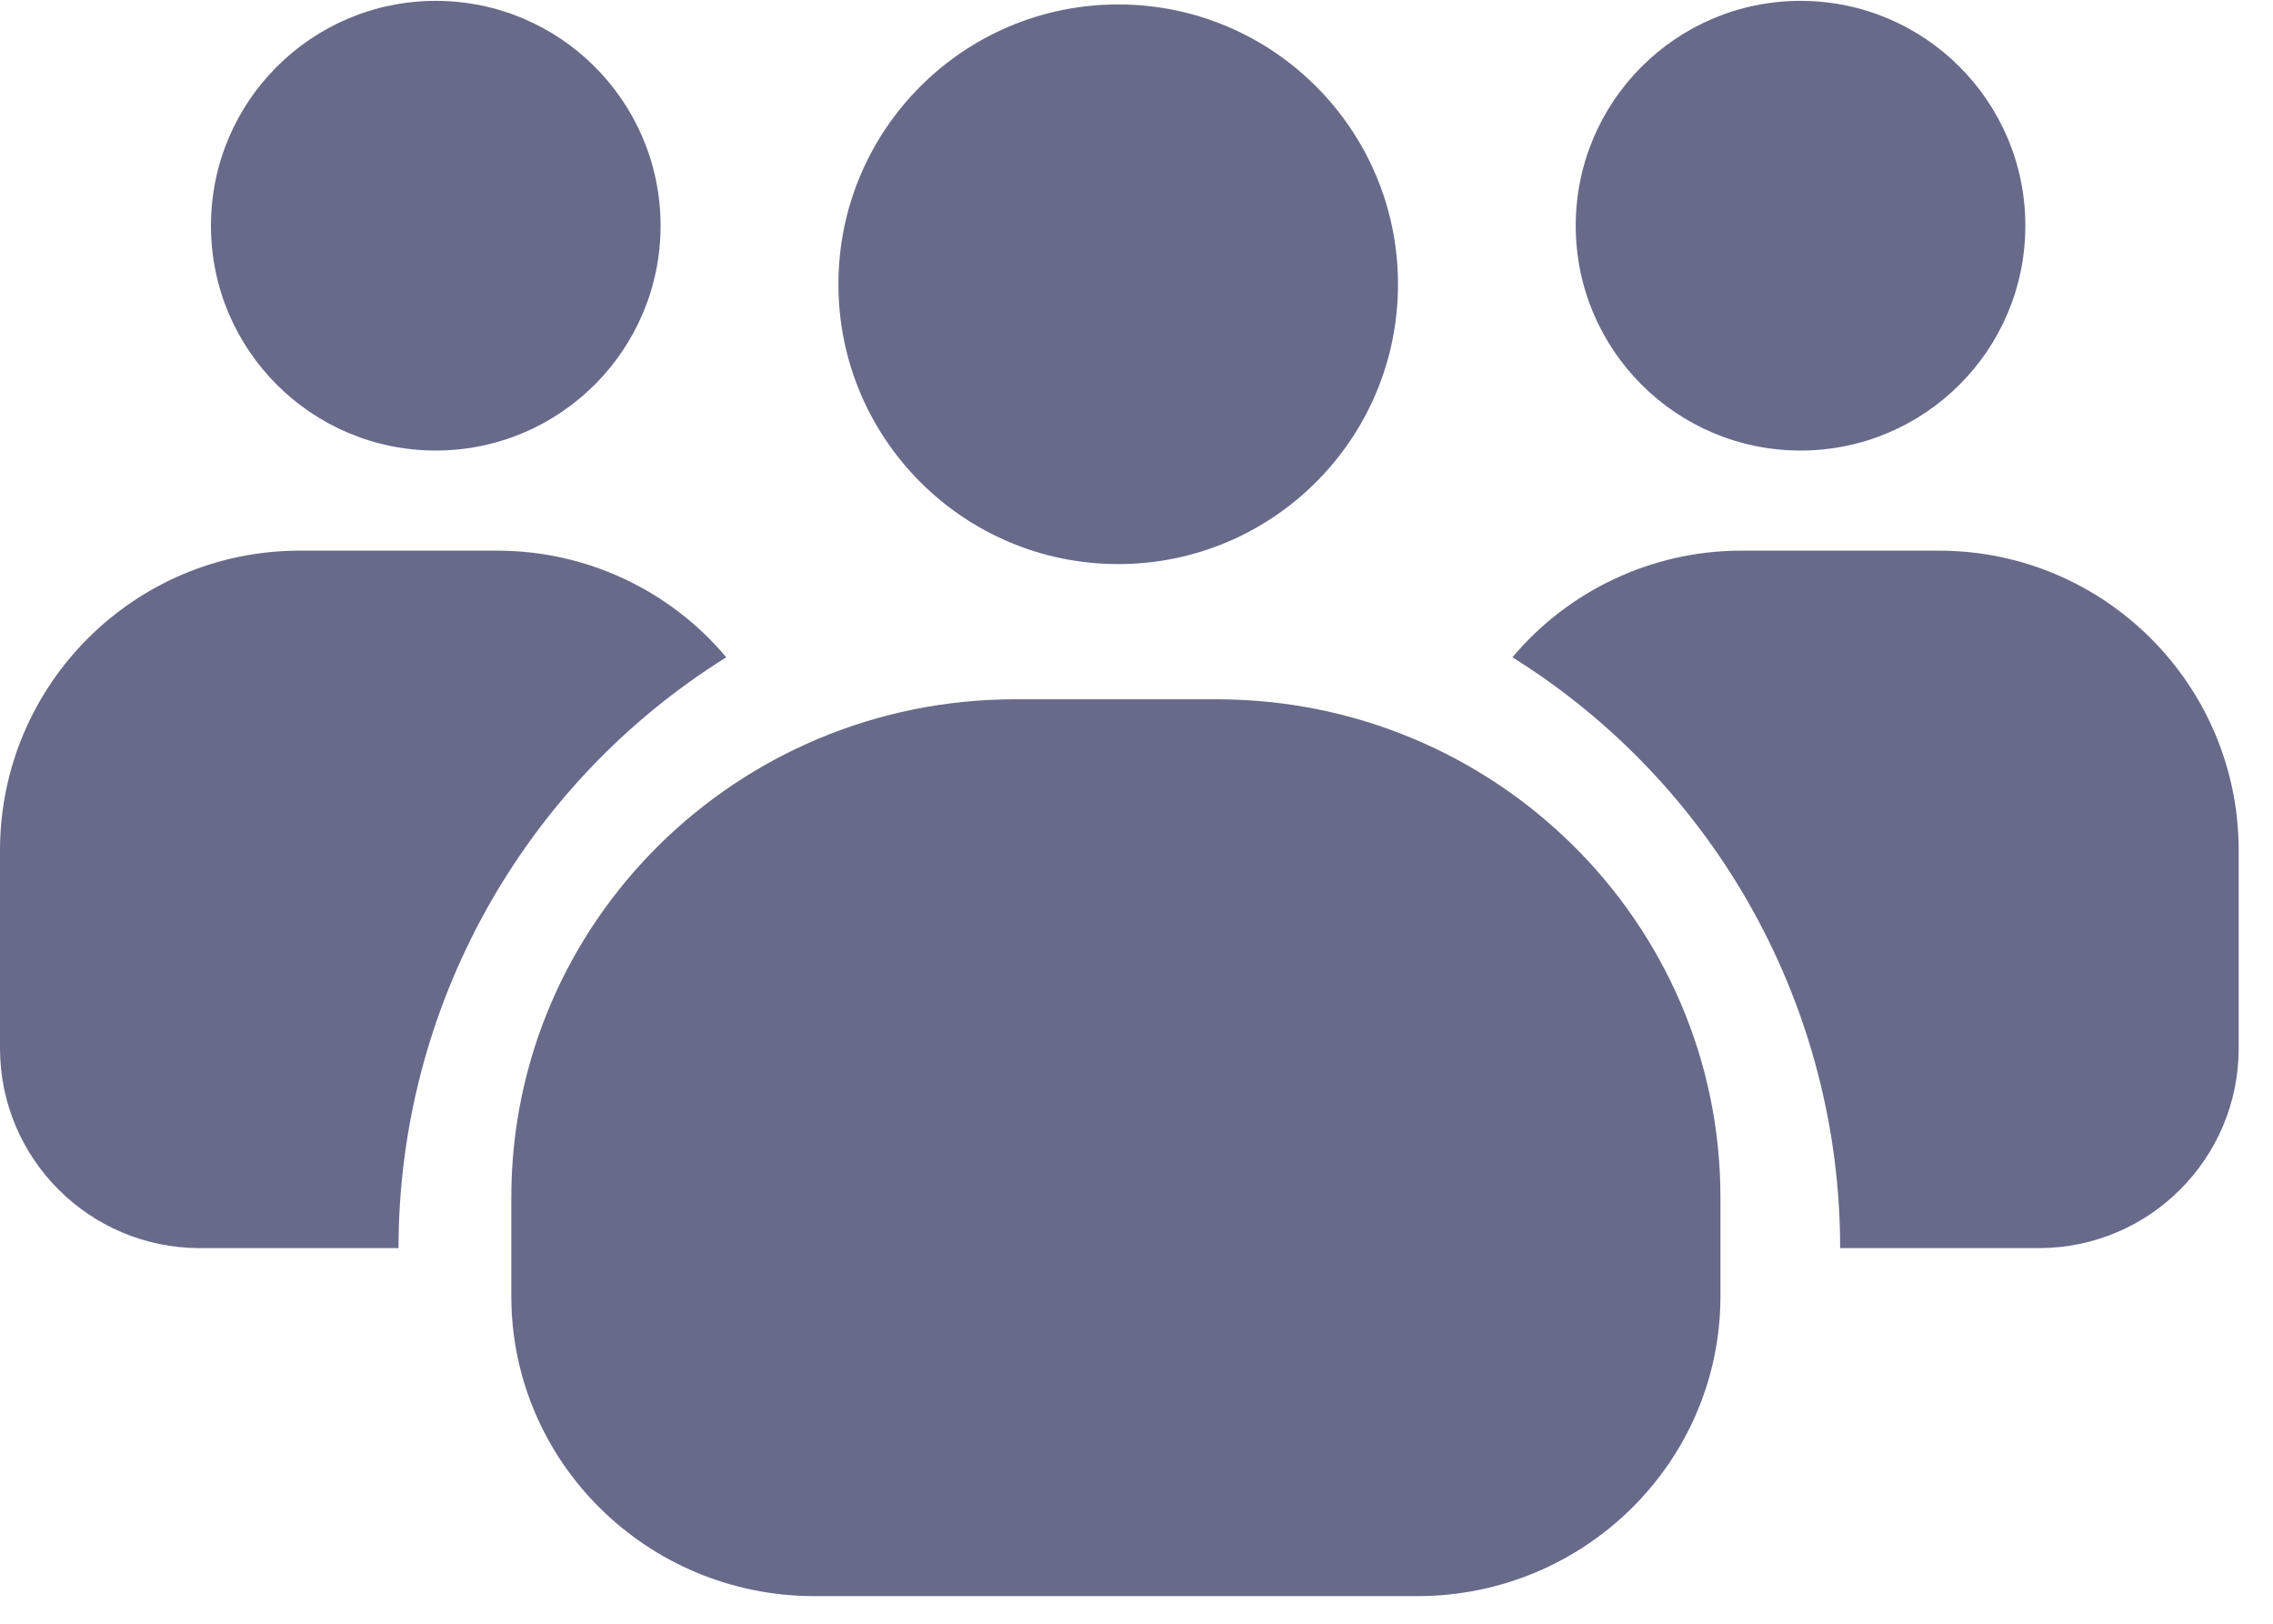 <svg width="21" height="15" viewBox="0 0 21 15" fill="none" xmlns="http://www.w3.org/2000/svg">
<g clip-path="url(#clip0_14_4688)">
<g clip-path="url(#clip1_14_4688)">
<g clip-path="url(#clip2_14_4688)">
<circle cx="4.026" cy="2.085" r="2.077" fill="#686A8A"/>
<path d="M6.71 6.072C4.827 7.247 3.682 9.31 3.682 11.53H1.841C0.826 11.527 0.003 10.705 0 9.689V7.848C0.005 6.325 1.238 5.091 2.762 5.087H4.603C5.416 5.089 6.187 5.449 6.71 6.072Z" fill="#686A8A"/>
<circle cx="16.635" cy="2.085" r="2.077" fill="#686A8A"/>
<path d="M20.683 7.848V9.689C20.68 10.705 19.857 11.527 18.842 11.53H17.001C17.001 9.311 15.857 7.248 13.973 6.072C14.496 5.45 15.267 5.089 16.08 5.087H17.921C19.445 5.091 20.678 6.325 20.683 7.848H20.683Z" fill="#686A8A"/>
<circle cx="10.331" cy="2.626" r="2.585" fill="#686A8A"/>
<path d="M15.895 11.062V11.983C15.89 13.506 14.643 14.74 13.102 14.745H7.517C5.976 14.74 4.729 13.506 4.724 11.983V11.062C4.724 8.521 6.808 6.46 9.379 6.46H11.24C13.811 6.46 15.895 8.521 15.895 11.062H15.895Z" fill="#686A8A"/>
</g>
</g>
</g>
<defs>
<clipPath id="clip0_14_4688">
<rect width="20.683" height="14.736" fill="white" transform="translate(0 0.008)"/>
</clipPath>
<clipPath id="clip1_14_4688">
<rect width="20.683" height="14.736" fill="white" transform="translate(0 0.008)"/>
</clipPath>
<clipPath id="clip2_14_4688">
<rect width="20.683" height="14.736" fill="white" transform="translate(0 0.008)"/>
</clipPath>
</defs>
</svg>
